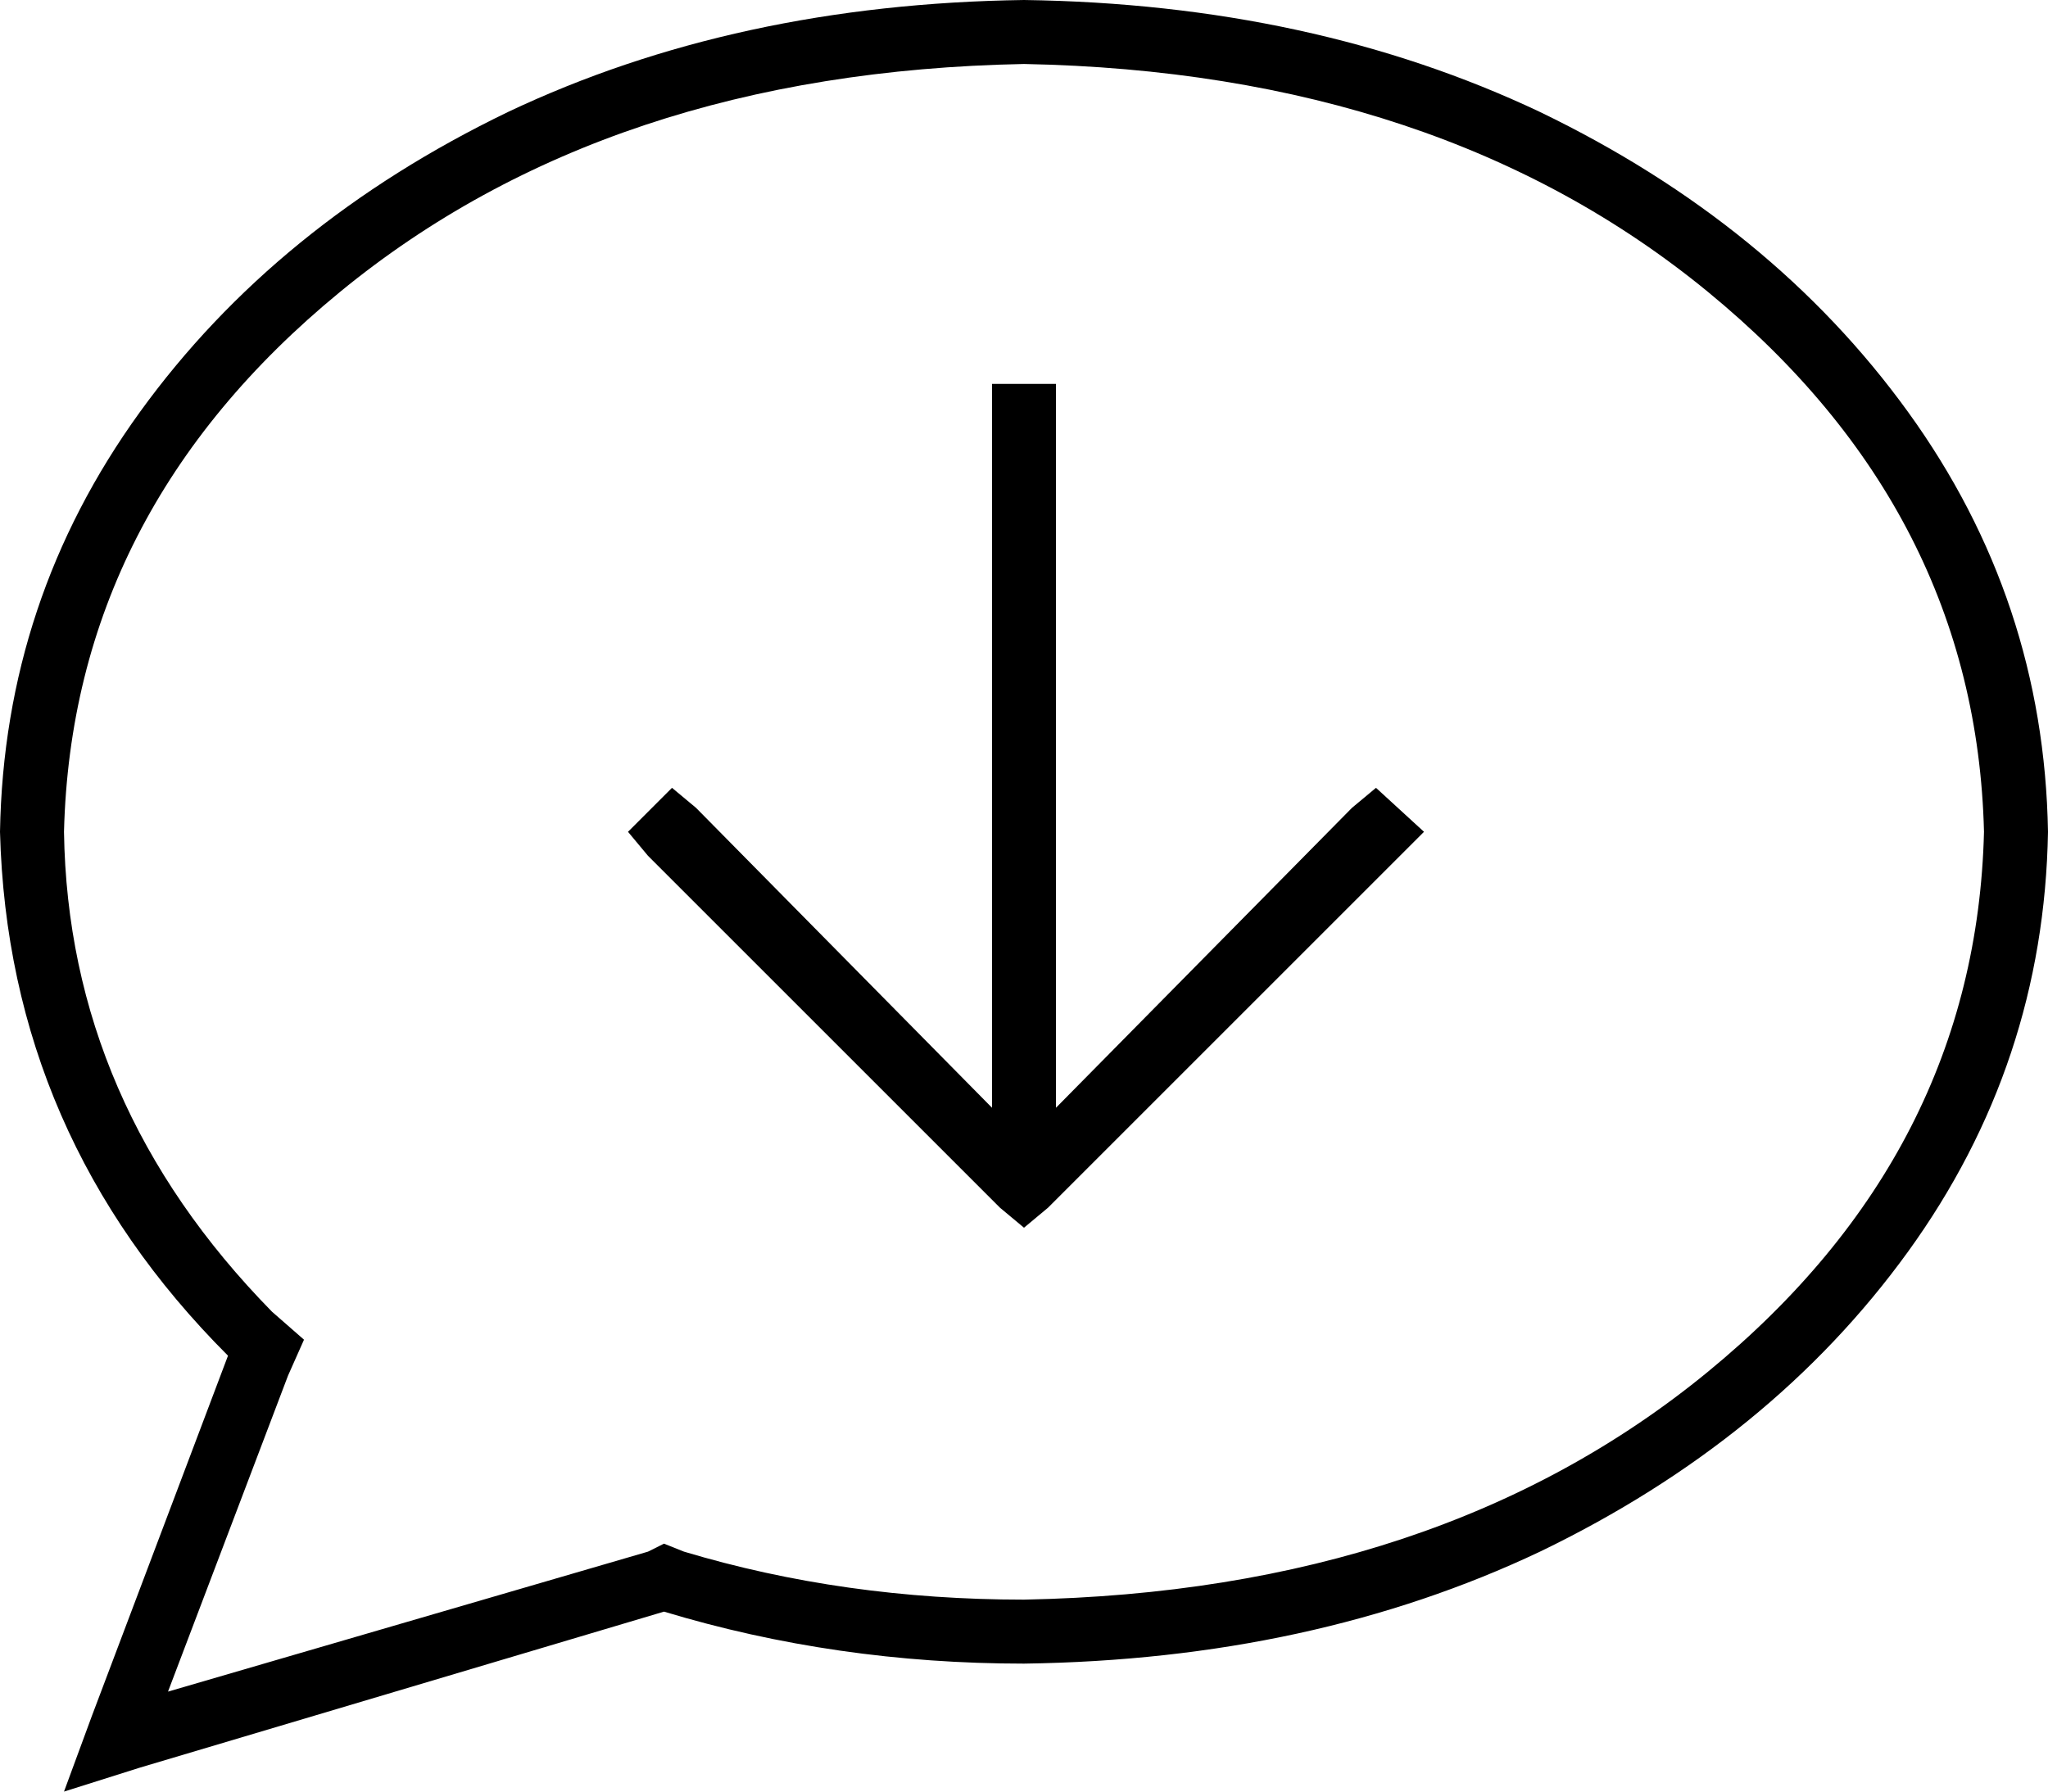 <svg xmlns="http://www.w3.org/2000/svg" viewBox="0 0 512 448">
  <path d="M 72 344 L 76 335 L 72 344 L 76 335 L 68 328 L 68 328 Q 17 276 16 208 Q 18 128 85 73 Q 152 18 256 16 Q 360 18 427 73 Q 494 128 496 208 Q 494 288 427 343 Q 360 398 256 400 Q 211 400 171 388 L 166 386 L 166 386 L 162 388 L 162 388 L 42 423 L 42 423 L 72 344 L 72 344 Z M 16 448 L 35 442 L 16 448 L 35 442 L 166 403 L 166 403 Q 209 416 256 416 Q 328 415 385 388 Q 443 360 477 313 Q 511 266 512 208 Q 511 150 477 103 Q 443 56 385 28 Q 328 1 256 0 Q 184 1 127 28 Q 69 56 35 103 Q 1 150 0 208 Q 2 284 57 339 L 23 429 L 23 429 L 16 448 L 16 448 Z M 264 104 L 264 96 L 264 104 L 264 96 L 248 96 L 248 96 L 248 104 L 248 104 L 248 277 L 248 277 L 174 202 L 174 202 L 168 197 L 168 197 L 157 208 L 157 208 L 162 214 L 162 214 L 250 302 L 250 302 L 256 307 L 256 307 L 262 302 L 262 302 L 350 214 L 350 214 L 356 208 L 356 208 L 344 197 L 344 197 L 338 202 L 338 202 L 264 277 L 264 277 L 264 104 L 264 104 Z" />
</svg>